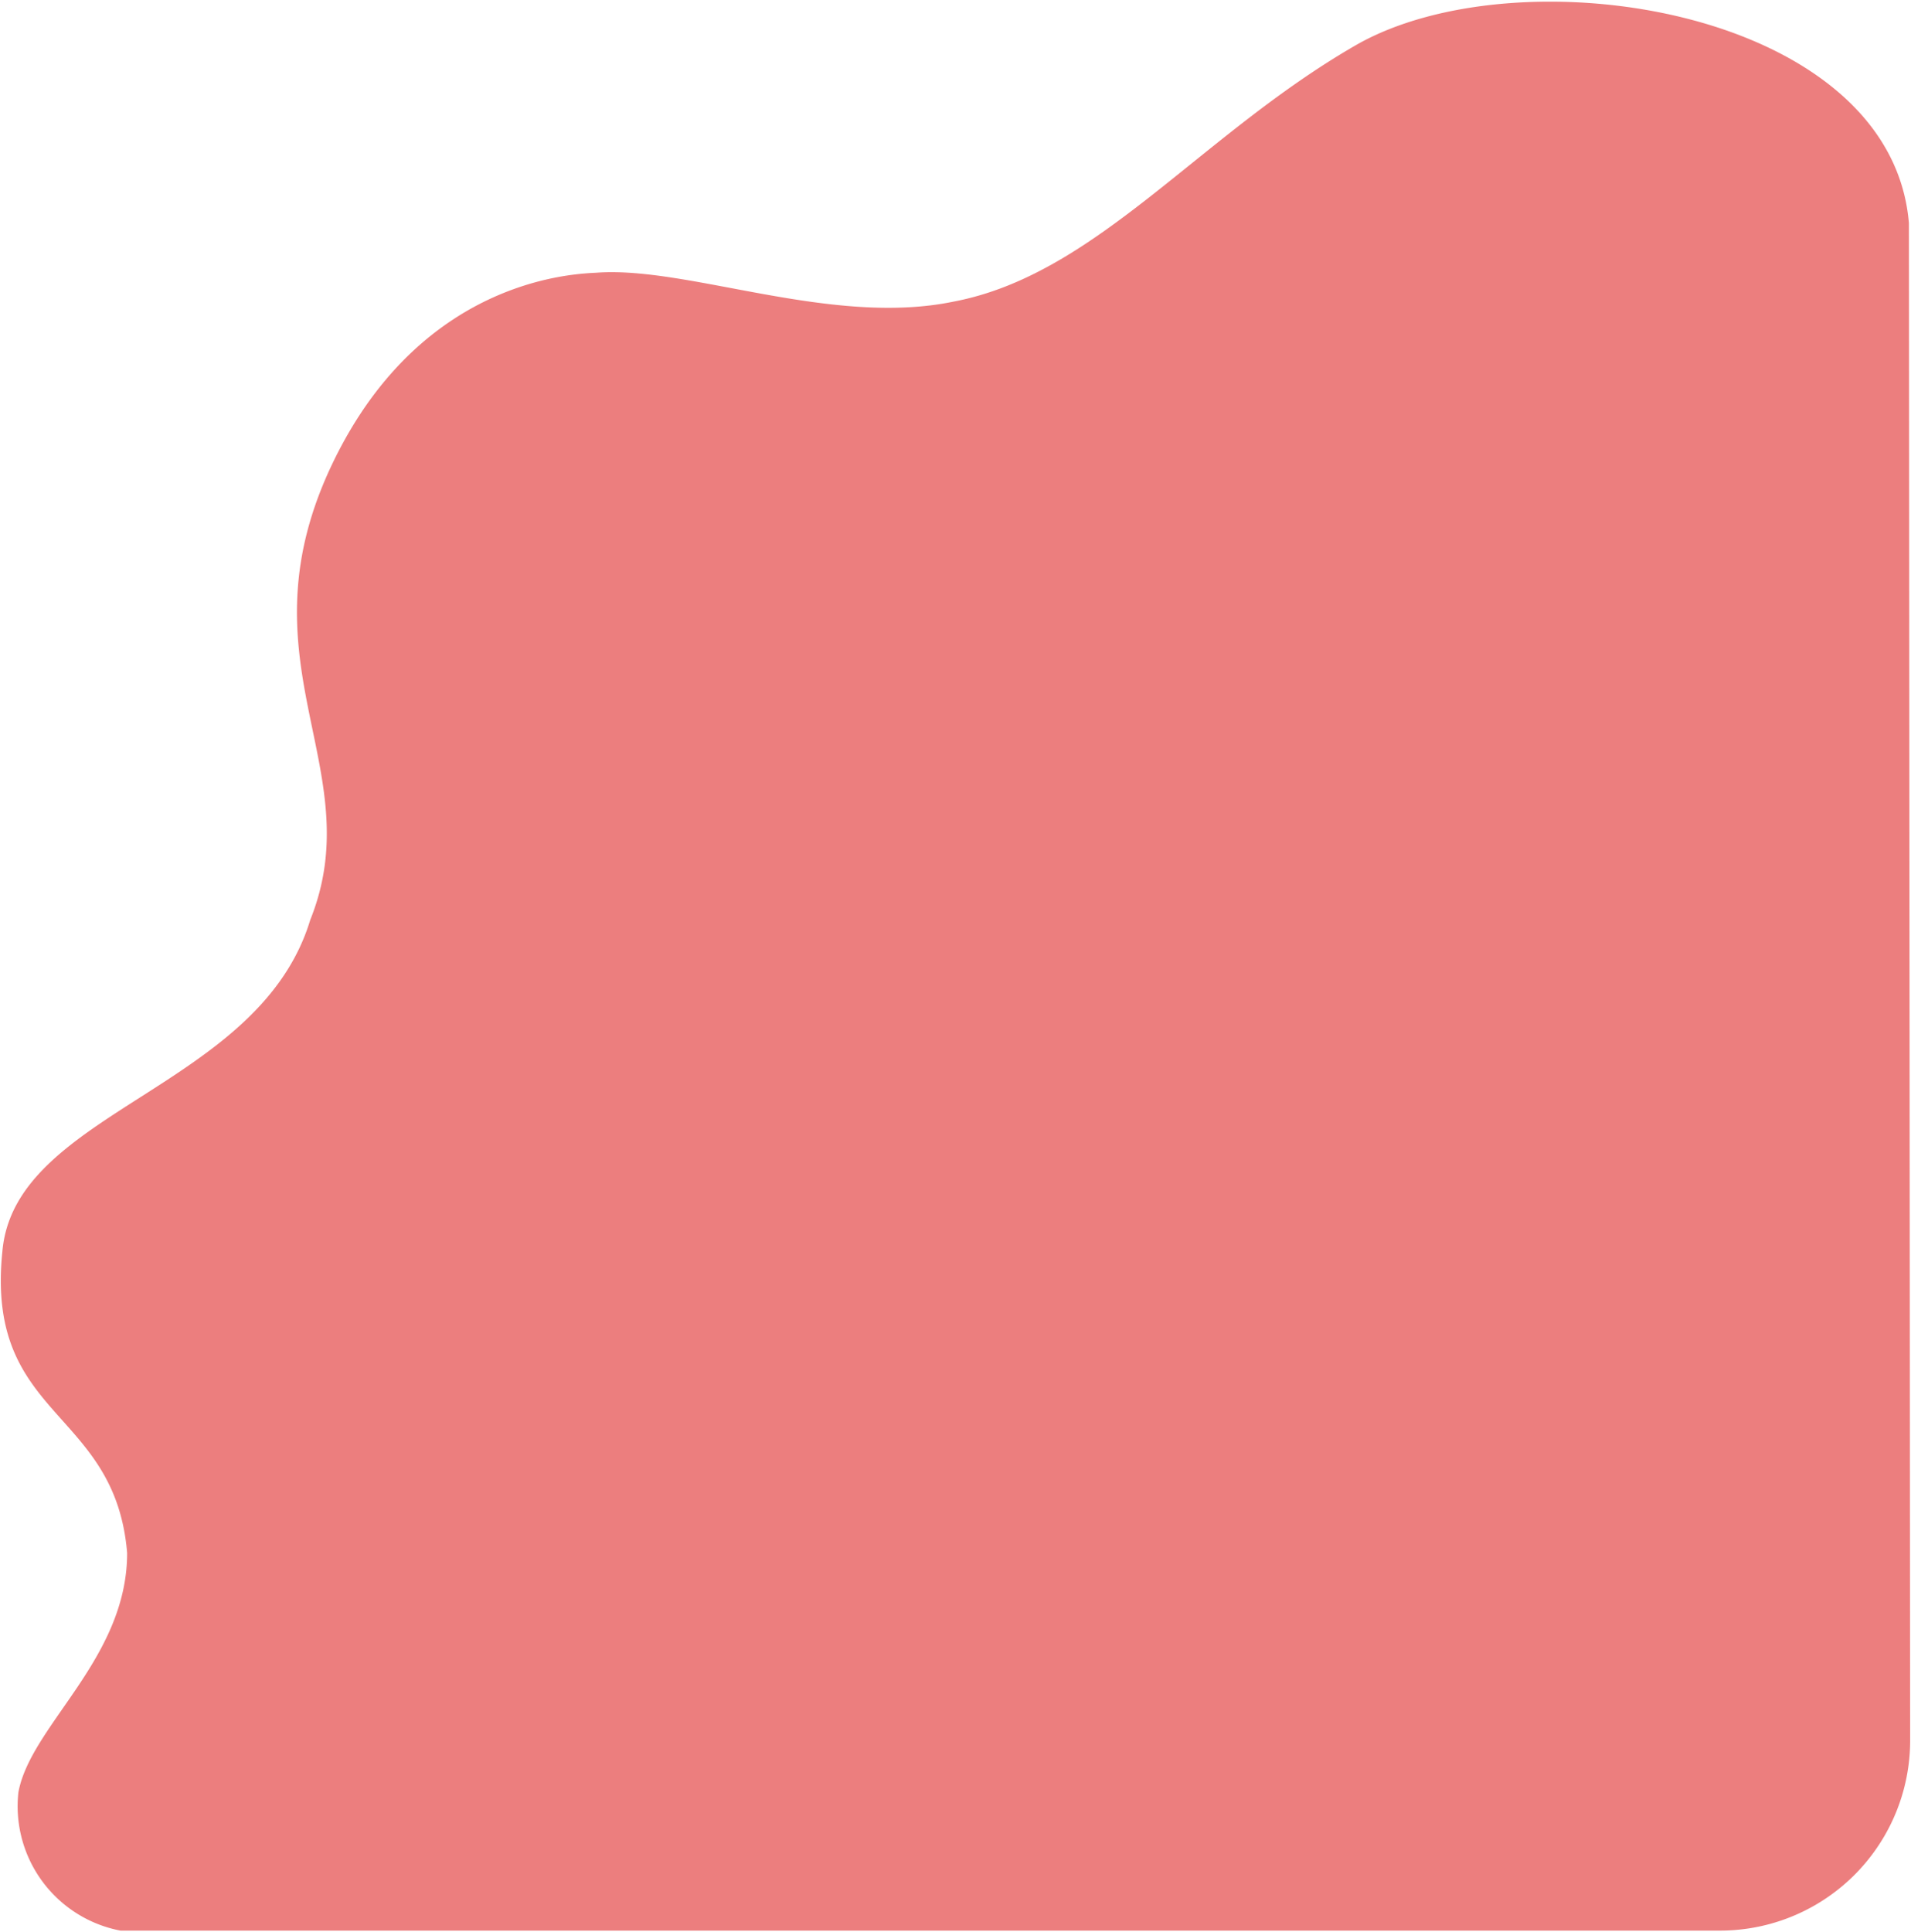<svg xmlns="http://www.w3.org/2000/svg" xmlns:xlink="http://www.w3.org/1999/xlink" width="365" height="369" viewBox="0 0 365 369">
  <defs>
    <clipPath id="clip-path">
      <rect id="Rectangle_2" data-name="Rectangle 2" width="365" height="369"/>
    </clipPath>
  </defs>
  <g id="bk_blob" clip-path="url(#clip-path)">
    <path id="Path_2" data-name="Path 2" d="M364.6,42.6C361.16,1.68,290.08-9.346,258.867,8.684c-29.942,17.3-49.48,43.723-76.7,48.906-23.349,4.846-50.569-6.761-68.111-5.521-3.255.23-32.906.45-50.206,35.721-18.914,38.561,7.137,58.71-4.6,87.9-9.8,32.341-56.5,36.4-58.8,63.329-3.266,32,21.535,29.862,23.833,57.546,0,20.208-18.391,32.848-20.765,45.675A24.185,24.185,0,0,0,23,368.677q.053.009,305.536,0A36.318,36.318,0,0,0,364.84,332.34Q364.6,42.606,364.6,42.6Z" fill="#ec7e7e"/>
  </g>
</svg>

